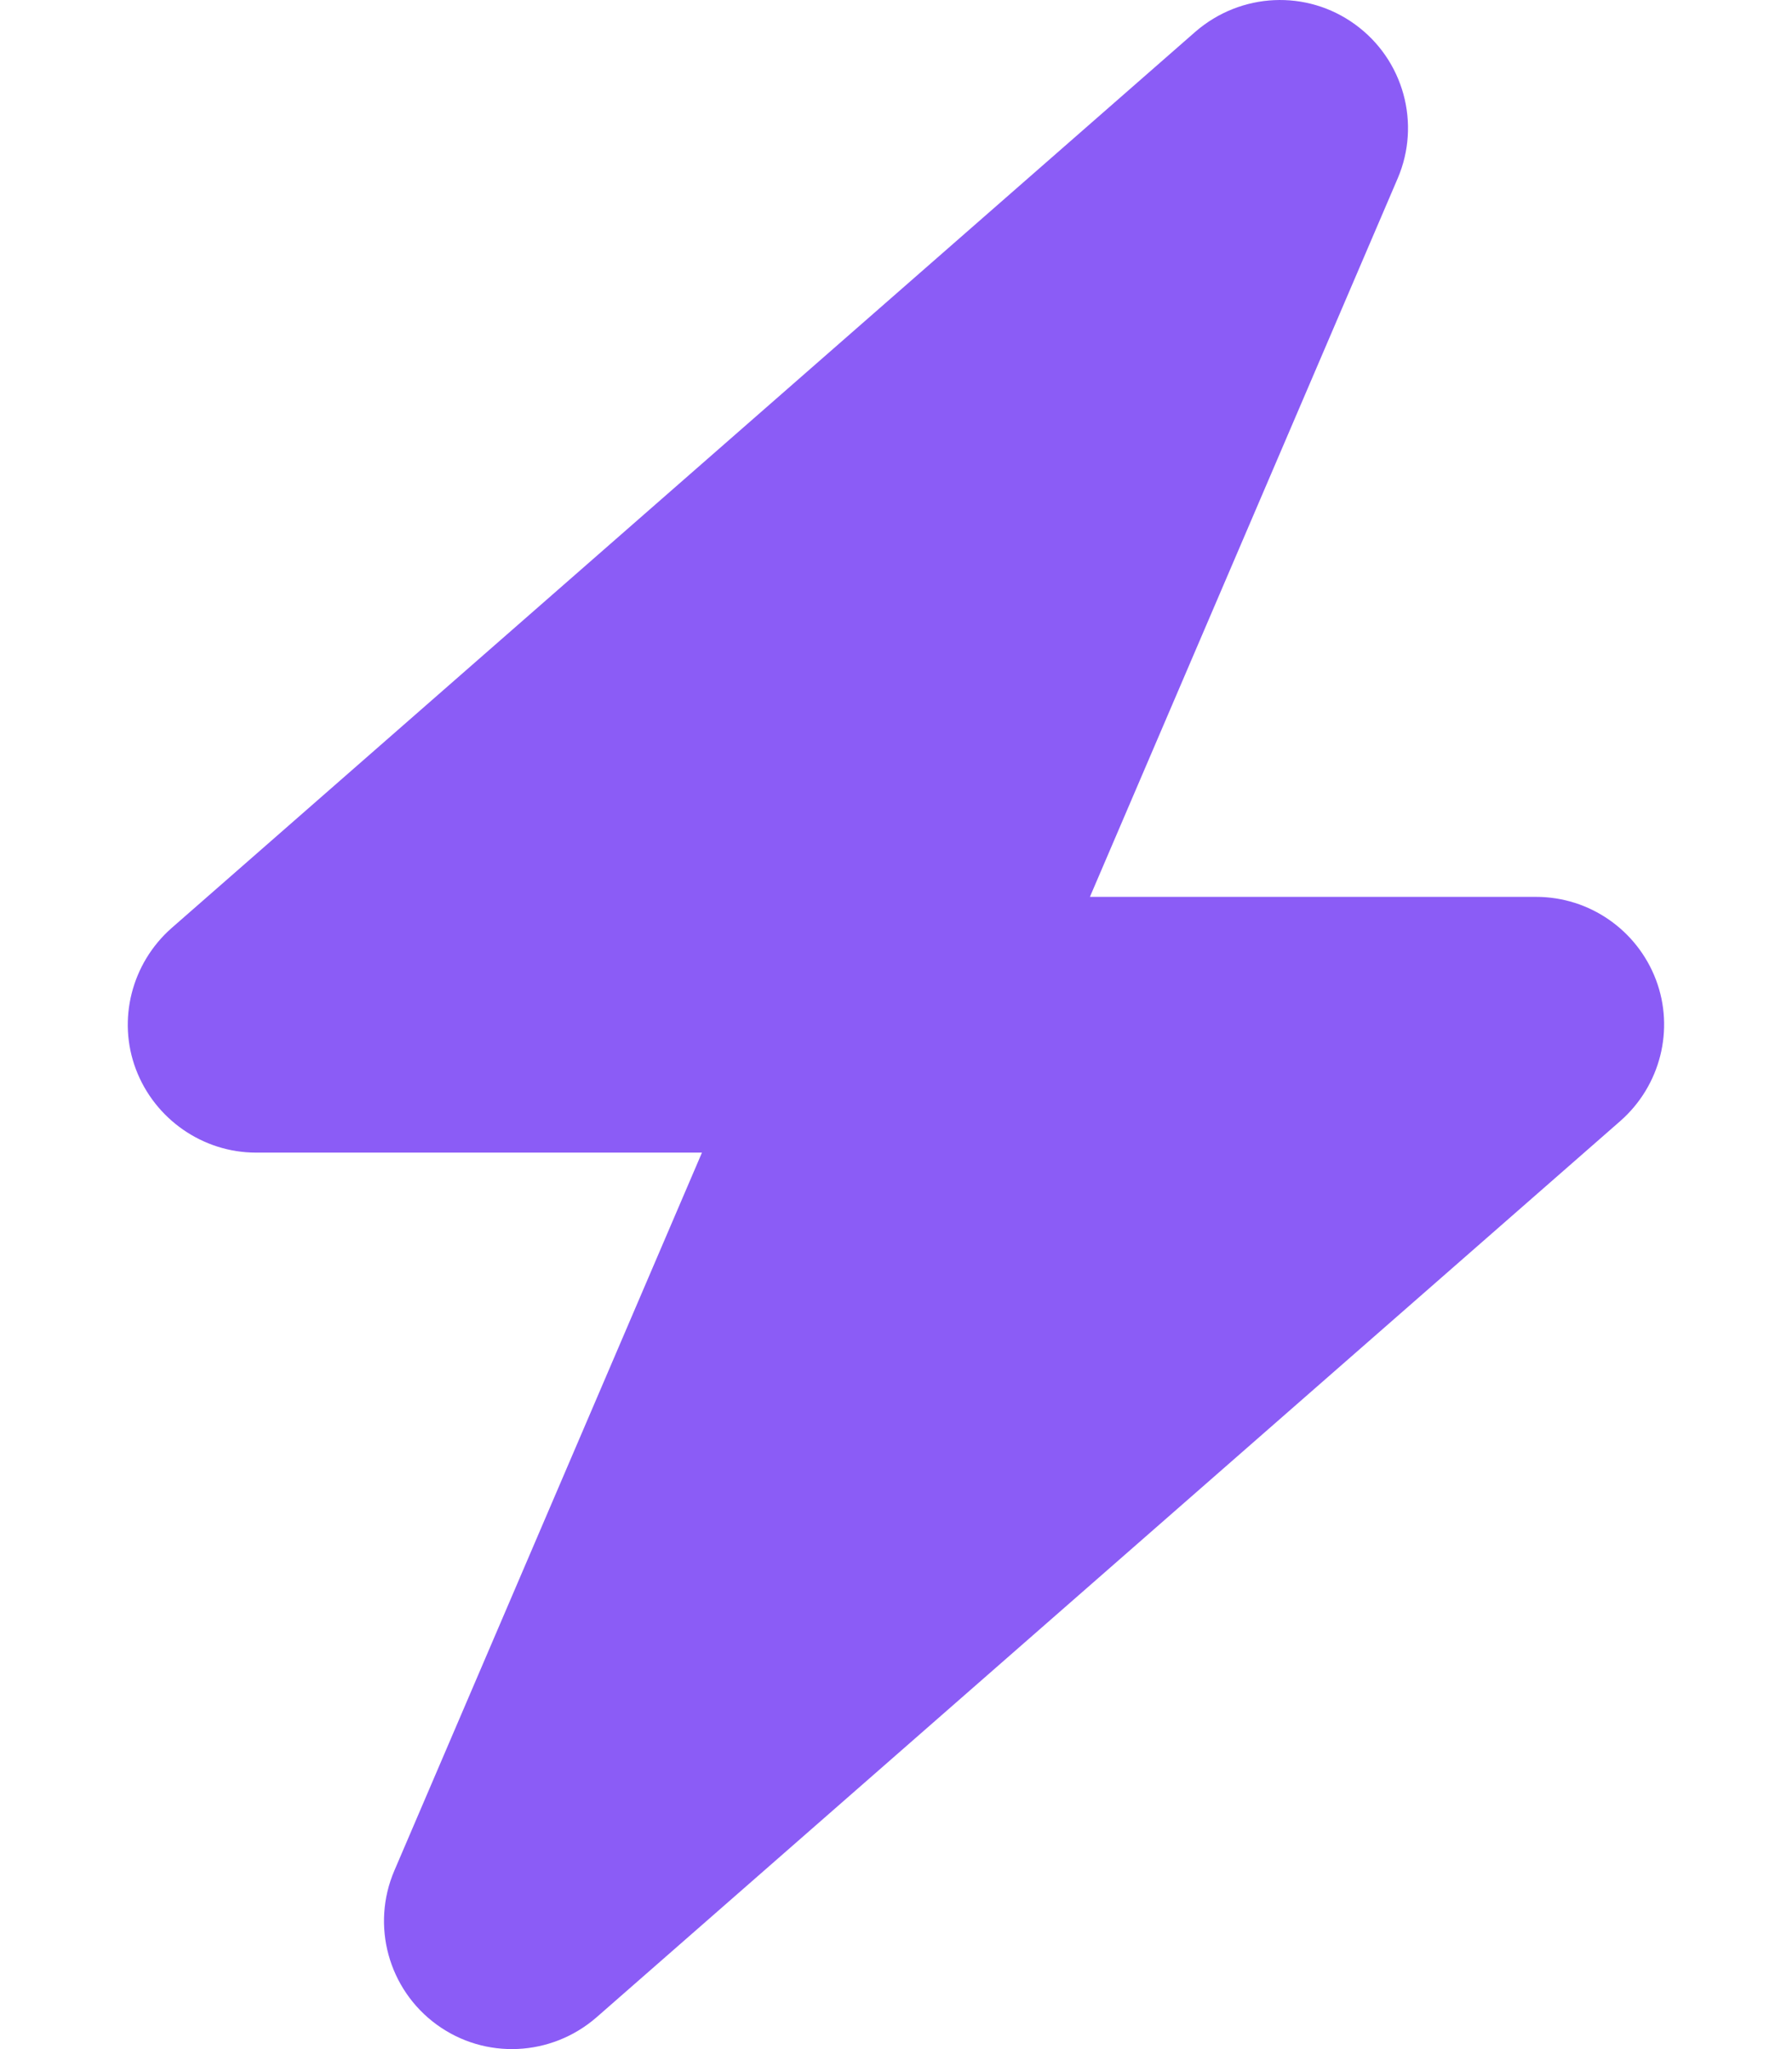 <svg width="14" height="16" viewBox="0 0 14 16" fill="none" xmlns="http://www.w3.org/2000/svg">
<g clip-path="url(#clip0_55_943)">
<path d="M10.919 1.394C11.103 0.966 10.966 0.466 10.587 0.191C10.209 -0.084 9.694 -0.059 9.34 0.247L1.34 7.247C1.028 7.522 0.915 7.963 1.062 8.35C1.209 8.738 1.584 9 2 9H5.484L3.081 14.606C2.897 15.034 3.034 15.534 3.412 15.809C3.79 16.084 4.306 16.059 4.659 15.753L12.659 8.753C12.972 8.478 13.084 8.038 12.937 7.65C12.79 7.263 12.419 7.003 12 7.003H8.515L10.919 1.394Z" fill="#8B5CF6"/>
</g>
<defs>
<clipPath id="clip0_55_943">
<path d="M0 0H14V16H0V0Z" fill="white"/>
</clipPath>
</defs>
</svg>
